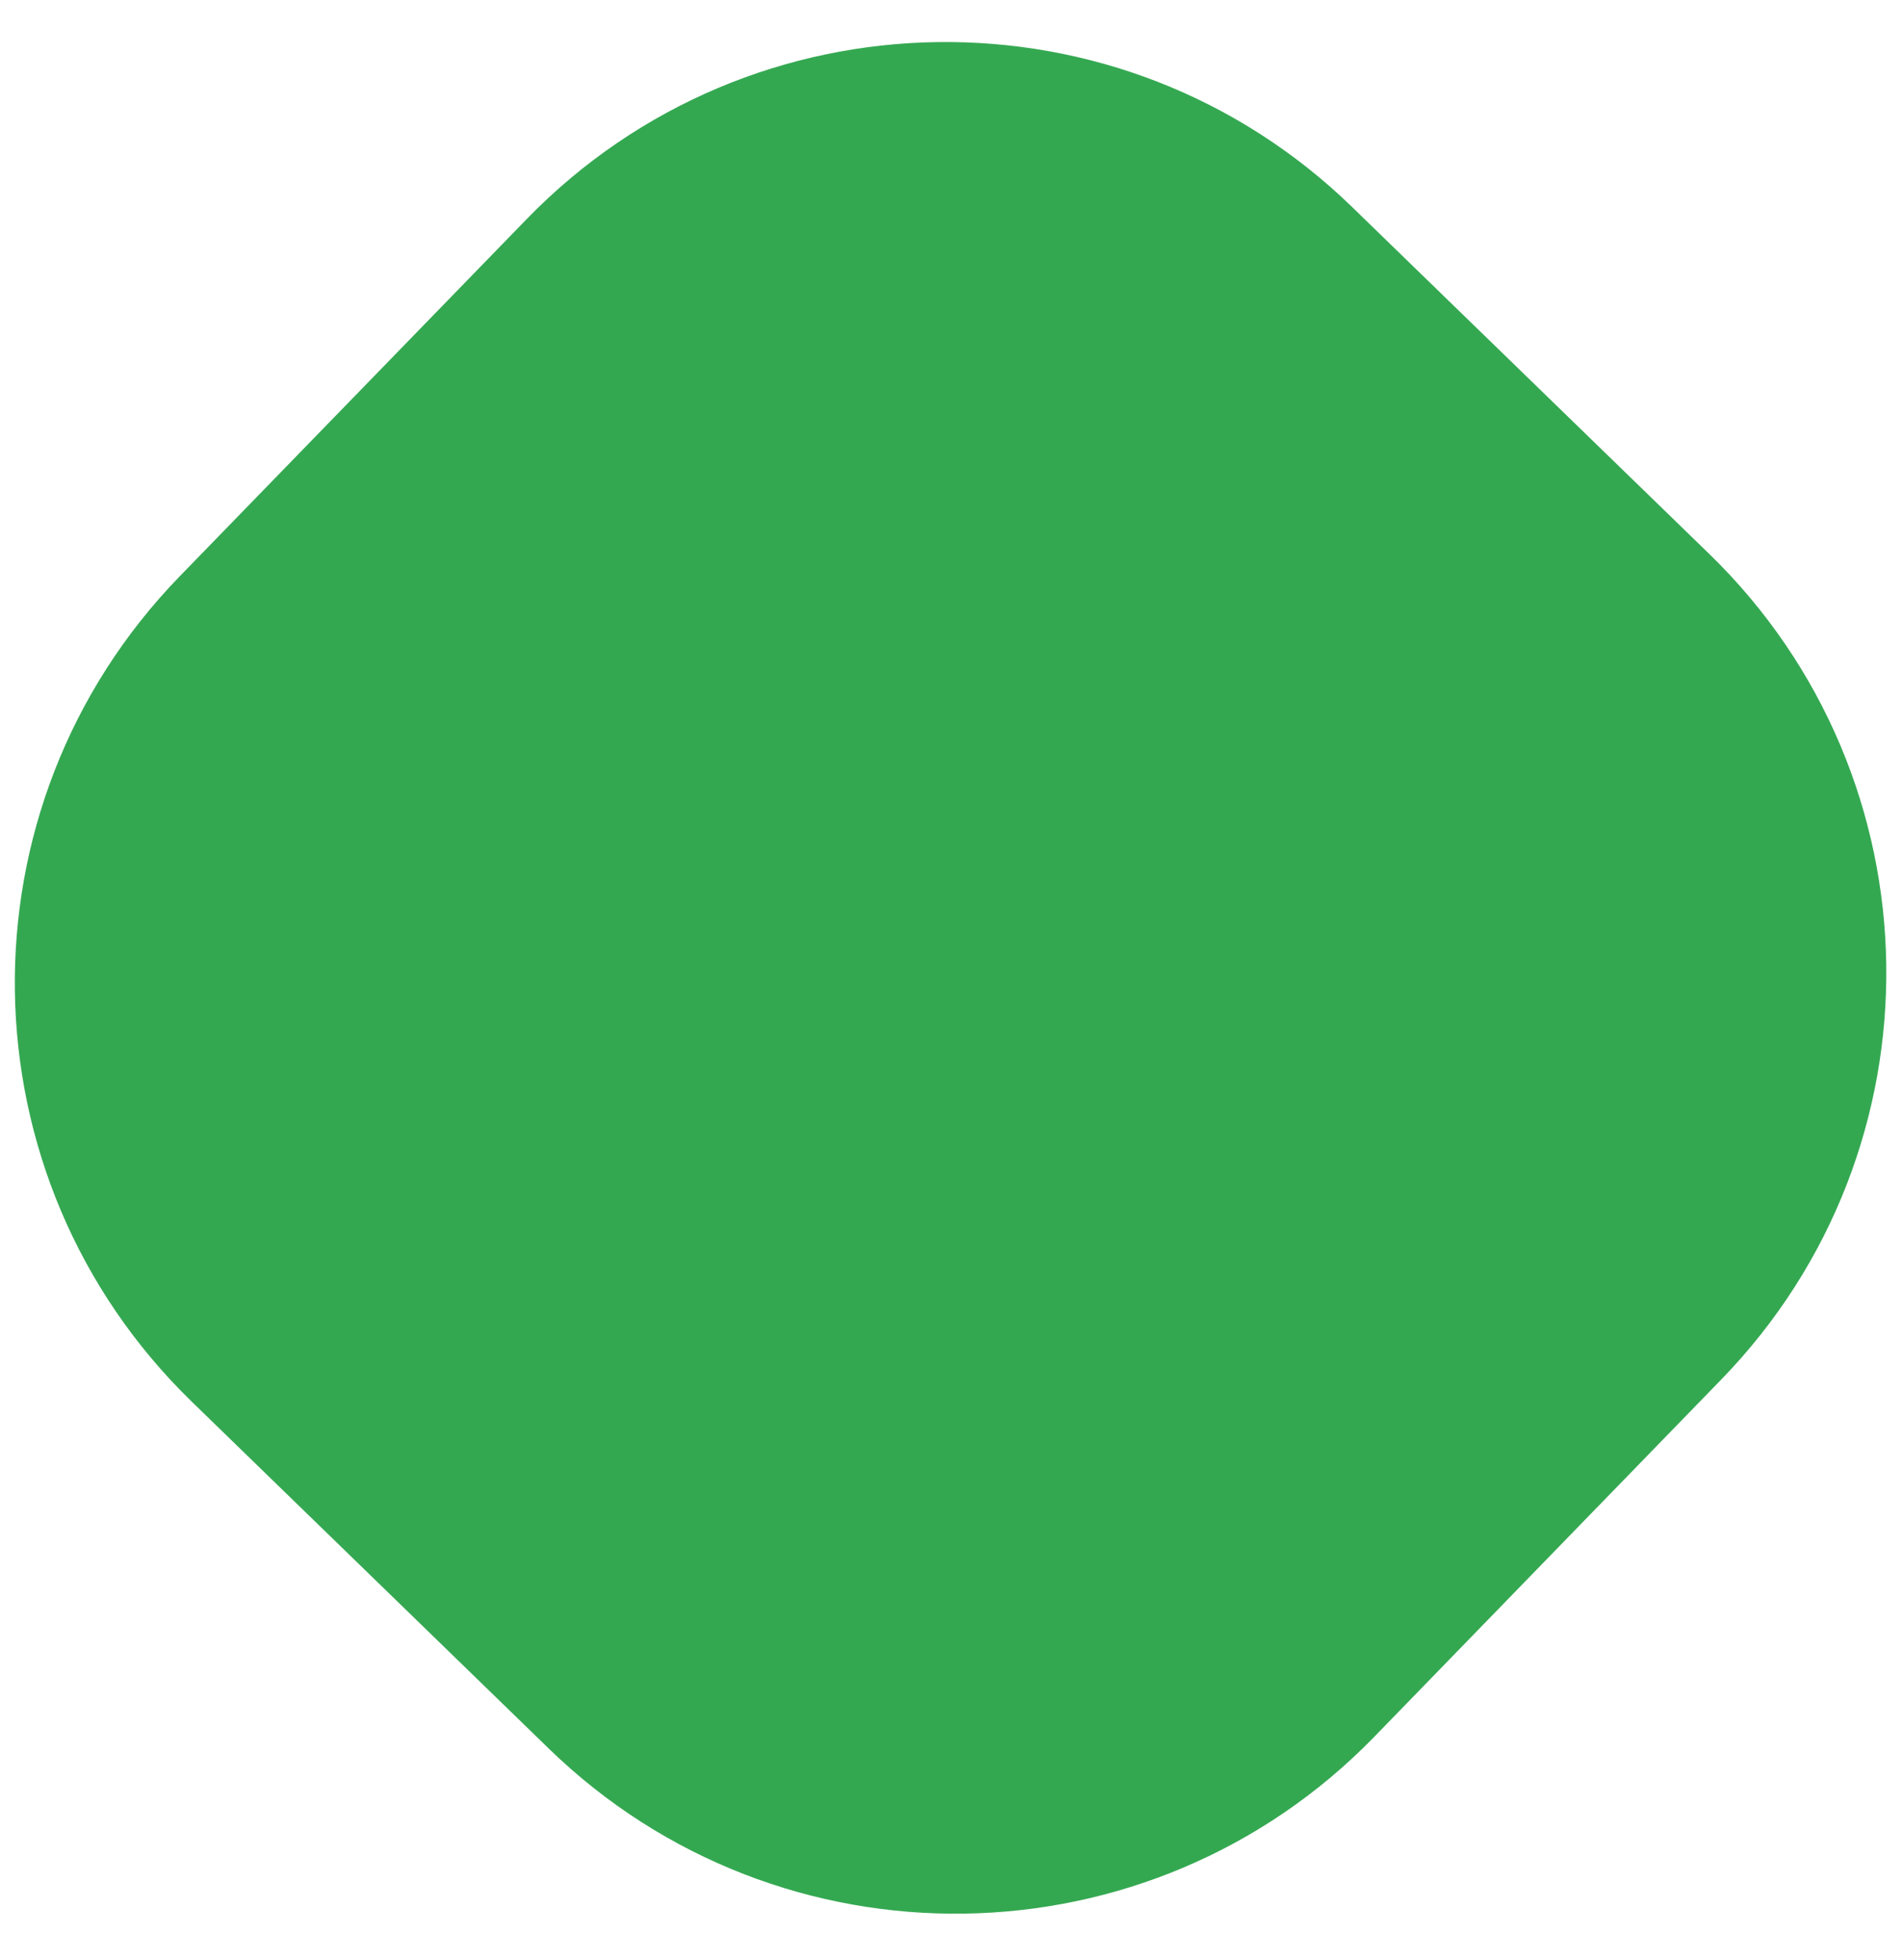 <svg width="33" height="34" viewBox="0 0 33 34" fill="none" xmlns="http://www.w3.org/2000/svg">
<path d="M9.139 3.8L3.12 9.996C-0.777 14.008 -0.684 20.42 3.328 24.318L9.523 30.337C13.536 34.234 19.948 34.141 23.846 30.129L29.864 23.933C33.762 19.921 33.669 13.509 29.657 9.611L23.461 3.593C19.449 -0.305 13.037 -0.212 9.139 3.8Z" fill="#34A851"/>
</svg>
